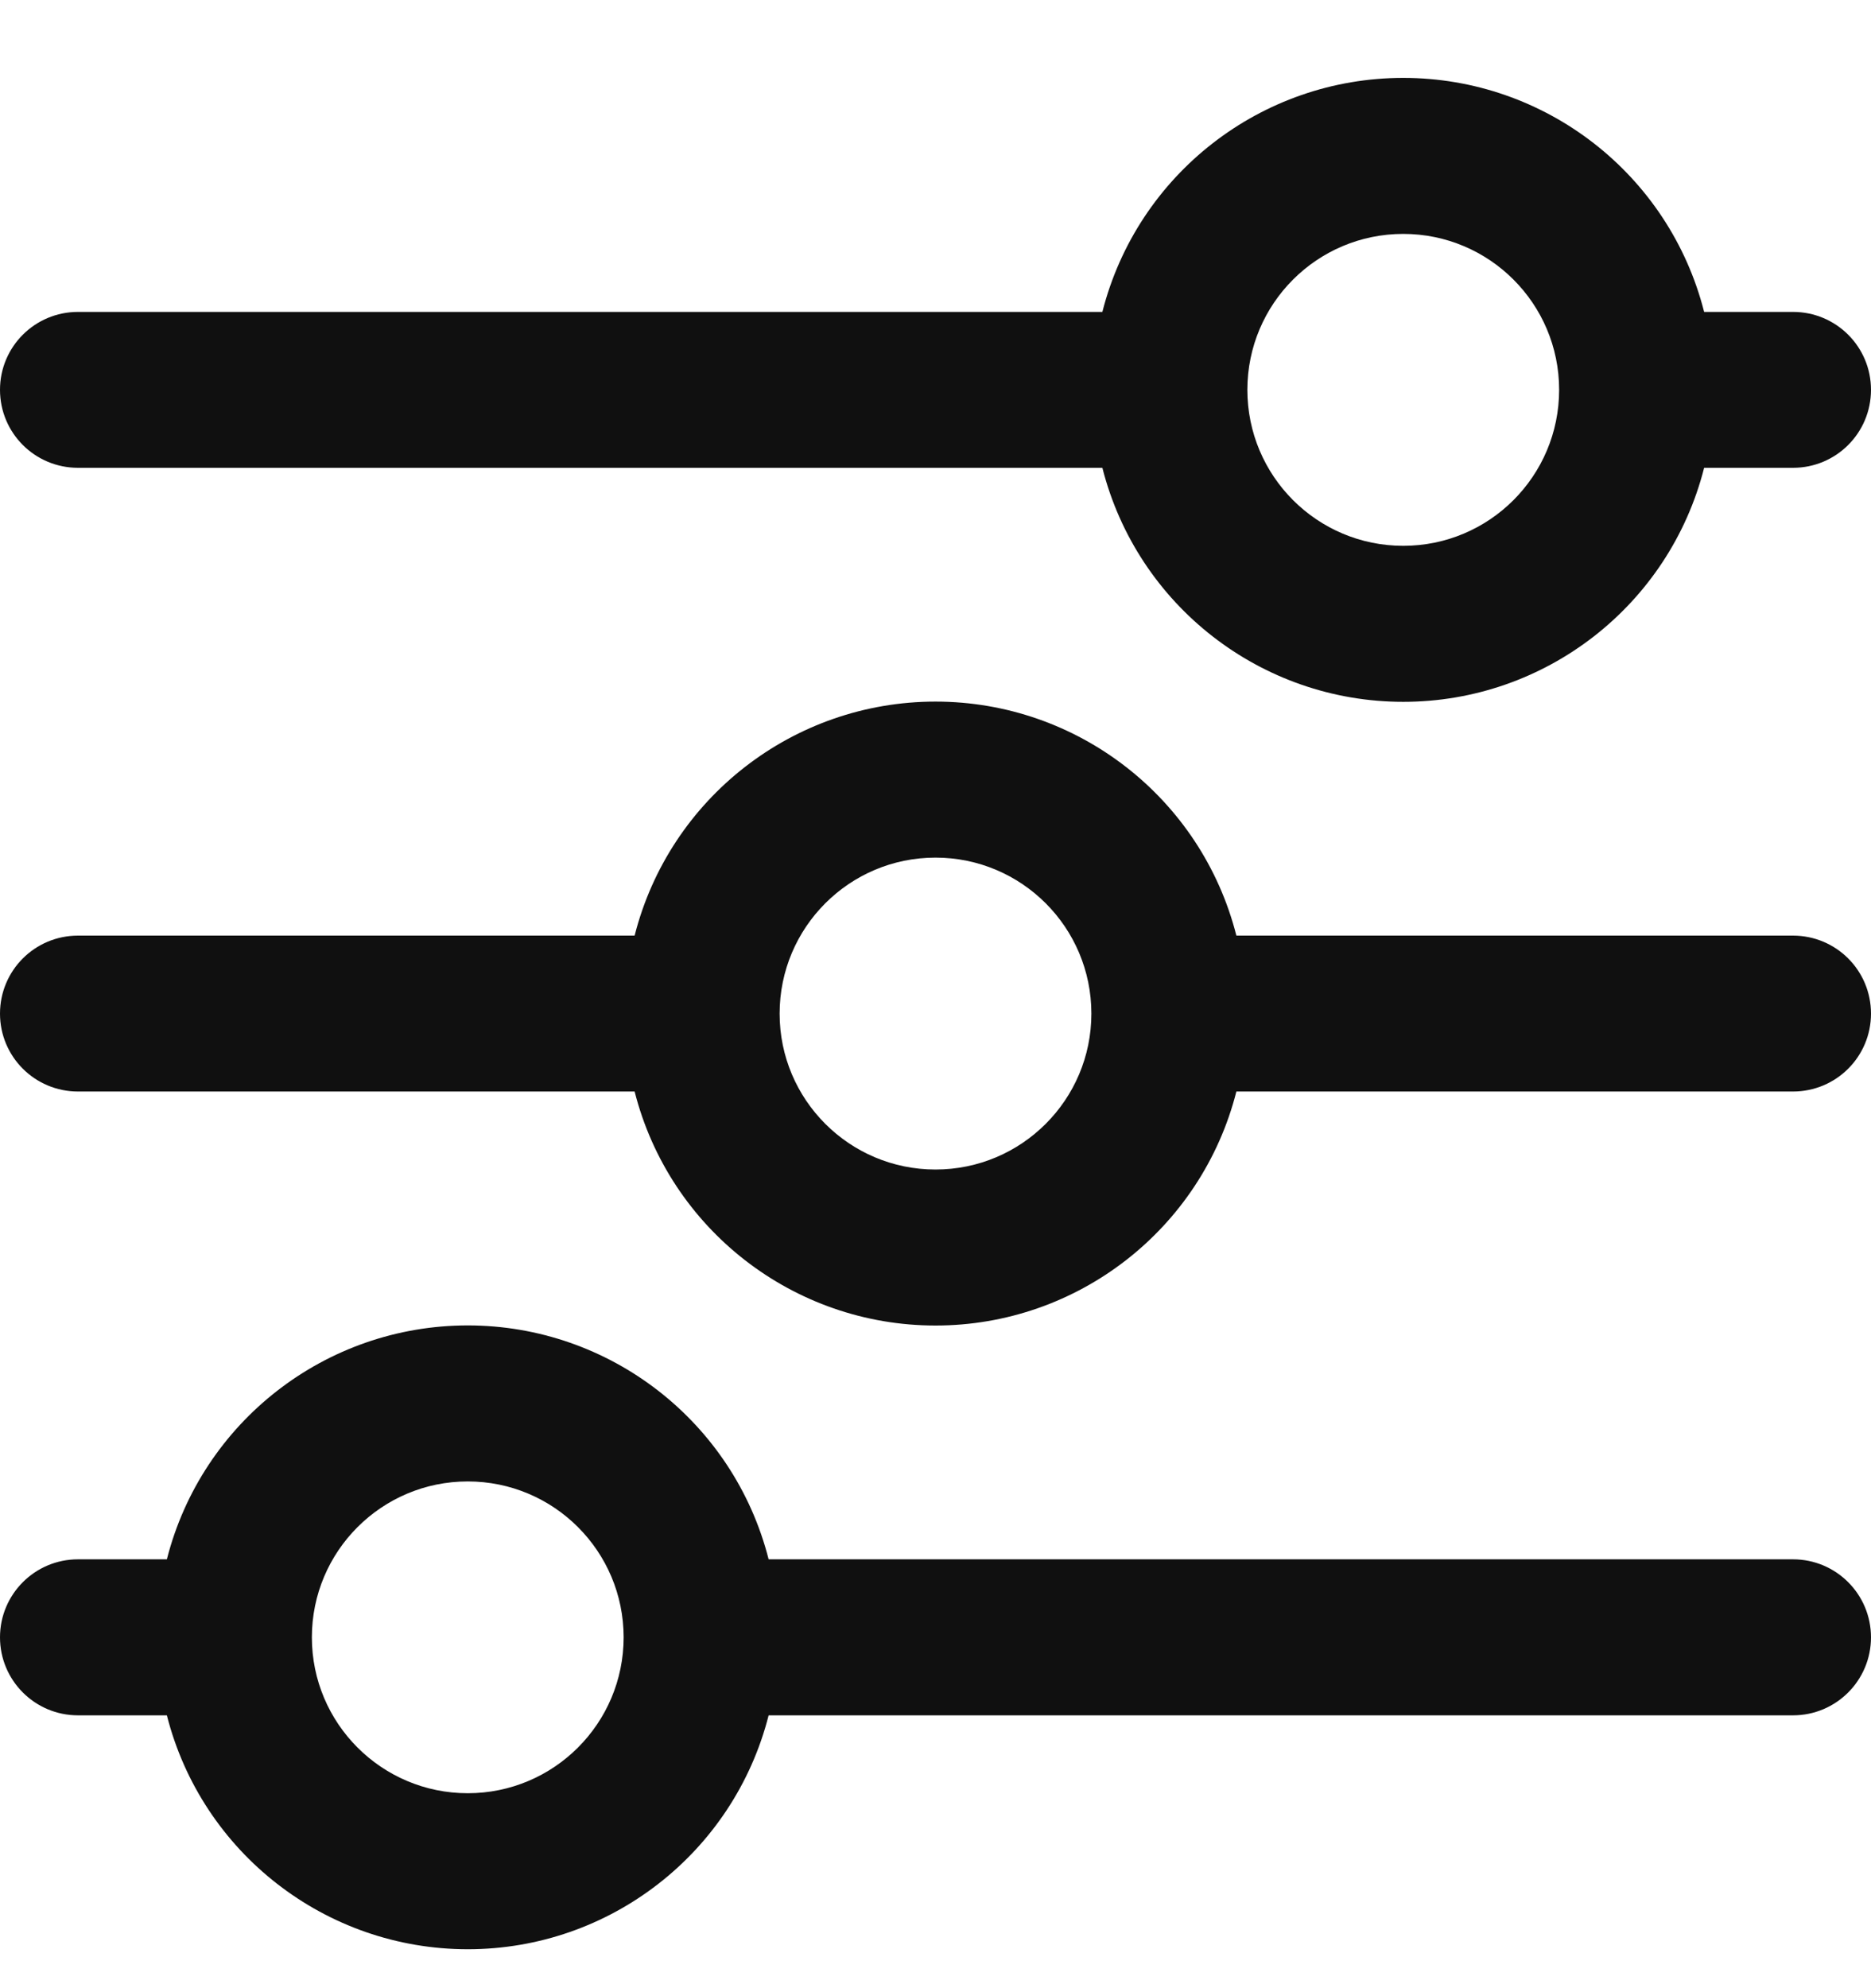 <?xml version="1.0" encoding="UTF-8"?>
<svg width="16px" height="17px" viewBox="0 0 16 17" version="1.1" xmlns="http://www.w3.org/2000/svg" xmlns:xlink="http://www.w3.org/1999/xlink">
    <!-- Generator: Sketch 48.1 (47250) - http://www.bohemiancoding.com/sketch -->
    <title>settings</title>
    <desc>Created with Sketch.</desc>
    <defs></defs>
    <g id="Desktop-HD-Copy-41" stroke="none" stroke-width="1" fill="none" fill-rule="evenodd" transform="translate(-32, -499)">
        <g id="Group-17" transform="translate(32, 497)" fill="#101010">
            <g id="settings" transform="translate(0, 2)">
                <path d="M15.333,9.333 L10.573,9.333 C10.274,10.51 9.214,11.334 8,11.334 C6.786,11.334 5.726,10.51 5.427,9.333 L0.667,9.333 C0.298,9.333 0,9.035 0,8.667 C0,8.298 0.298,8 0.667,8 L5.427,8 C5.726,6.823 6.786,5.999 8,5.999 C9.214,5.999 10.274,6.823 10.573,8 L15.333,8 C15.702,8 16,8.298 16,8.667 C16,9.035 15.702,9.333 15.333,9.333 Z M8,7.333 C7.264,7.333 6.667,7.93 6.667,8.667 C6.667,9.403 7.264,10 8,10 C8.736,10 9.333,9.403 9.333,8.667 C9.333,7.93 8.736,7.333 8,7.333 Z M15.333,4 L14.573,4 C14.274,5.177 13.214,6.001 12,6.001 C10.786,6.001 9.726,5.177 9.427,4 L0.667,4 C0.298,4 0,3.702 0,3.333 C0,2.965 0.298,2.667 0.667,2.667 L9.427,2.667 C9.726,1.49 10.786,0.666 12,0.666 C13.214,0.666 14.274,1.49 14.573,2.667 L15.333,2.667 C15.702,2.667 16,2.965 16,3.333 C16,3.702 15.702,4 15.333,4 Z M12,2 C11.264,2 10.667,2.597 10.667,3.333 C10.667,4.07 11.264,4.667 12,4.667 C12.736,4.667 13.333,4.07 13.333,3.333 C13.333,2.597 12.736,2 12,2 Z M0.667,13.333 L1.427,13.333 C1.726,12.157 2.786,11.333 4,11.333 C5.214,11.333 6.274,12.157 6.573,13.333 L15.333,13.333 C15.702,13.333 16,13.632 16,14 C16,14.368 15.702,14.667 15.333,14.667 L6.573,14.667 C6.274,15.843 5.214,16.667 4,16.667 C2.786,16.667 1.726,15.843 1.427,14.667 L0.667,14.667 C0.298,14.667 0,14.368 0,14 C0,13.632 0.298,13.333 0.667,13.333 Z M4,15.333 C4.736,15.333 5.333,14.736 5.333,14 C5.333,13.264 4.736,12.667 4,12.667 C3.264,12.667 2.667,13.264 2.667,14 C2.667,14.736 3.264,15.333 4,15.333 Z" id="sliders"></path>
            </g>
        </g>
    </g>
</svg>
